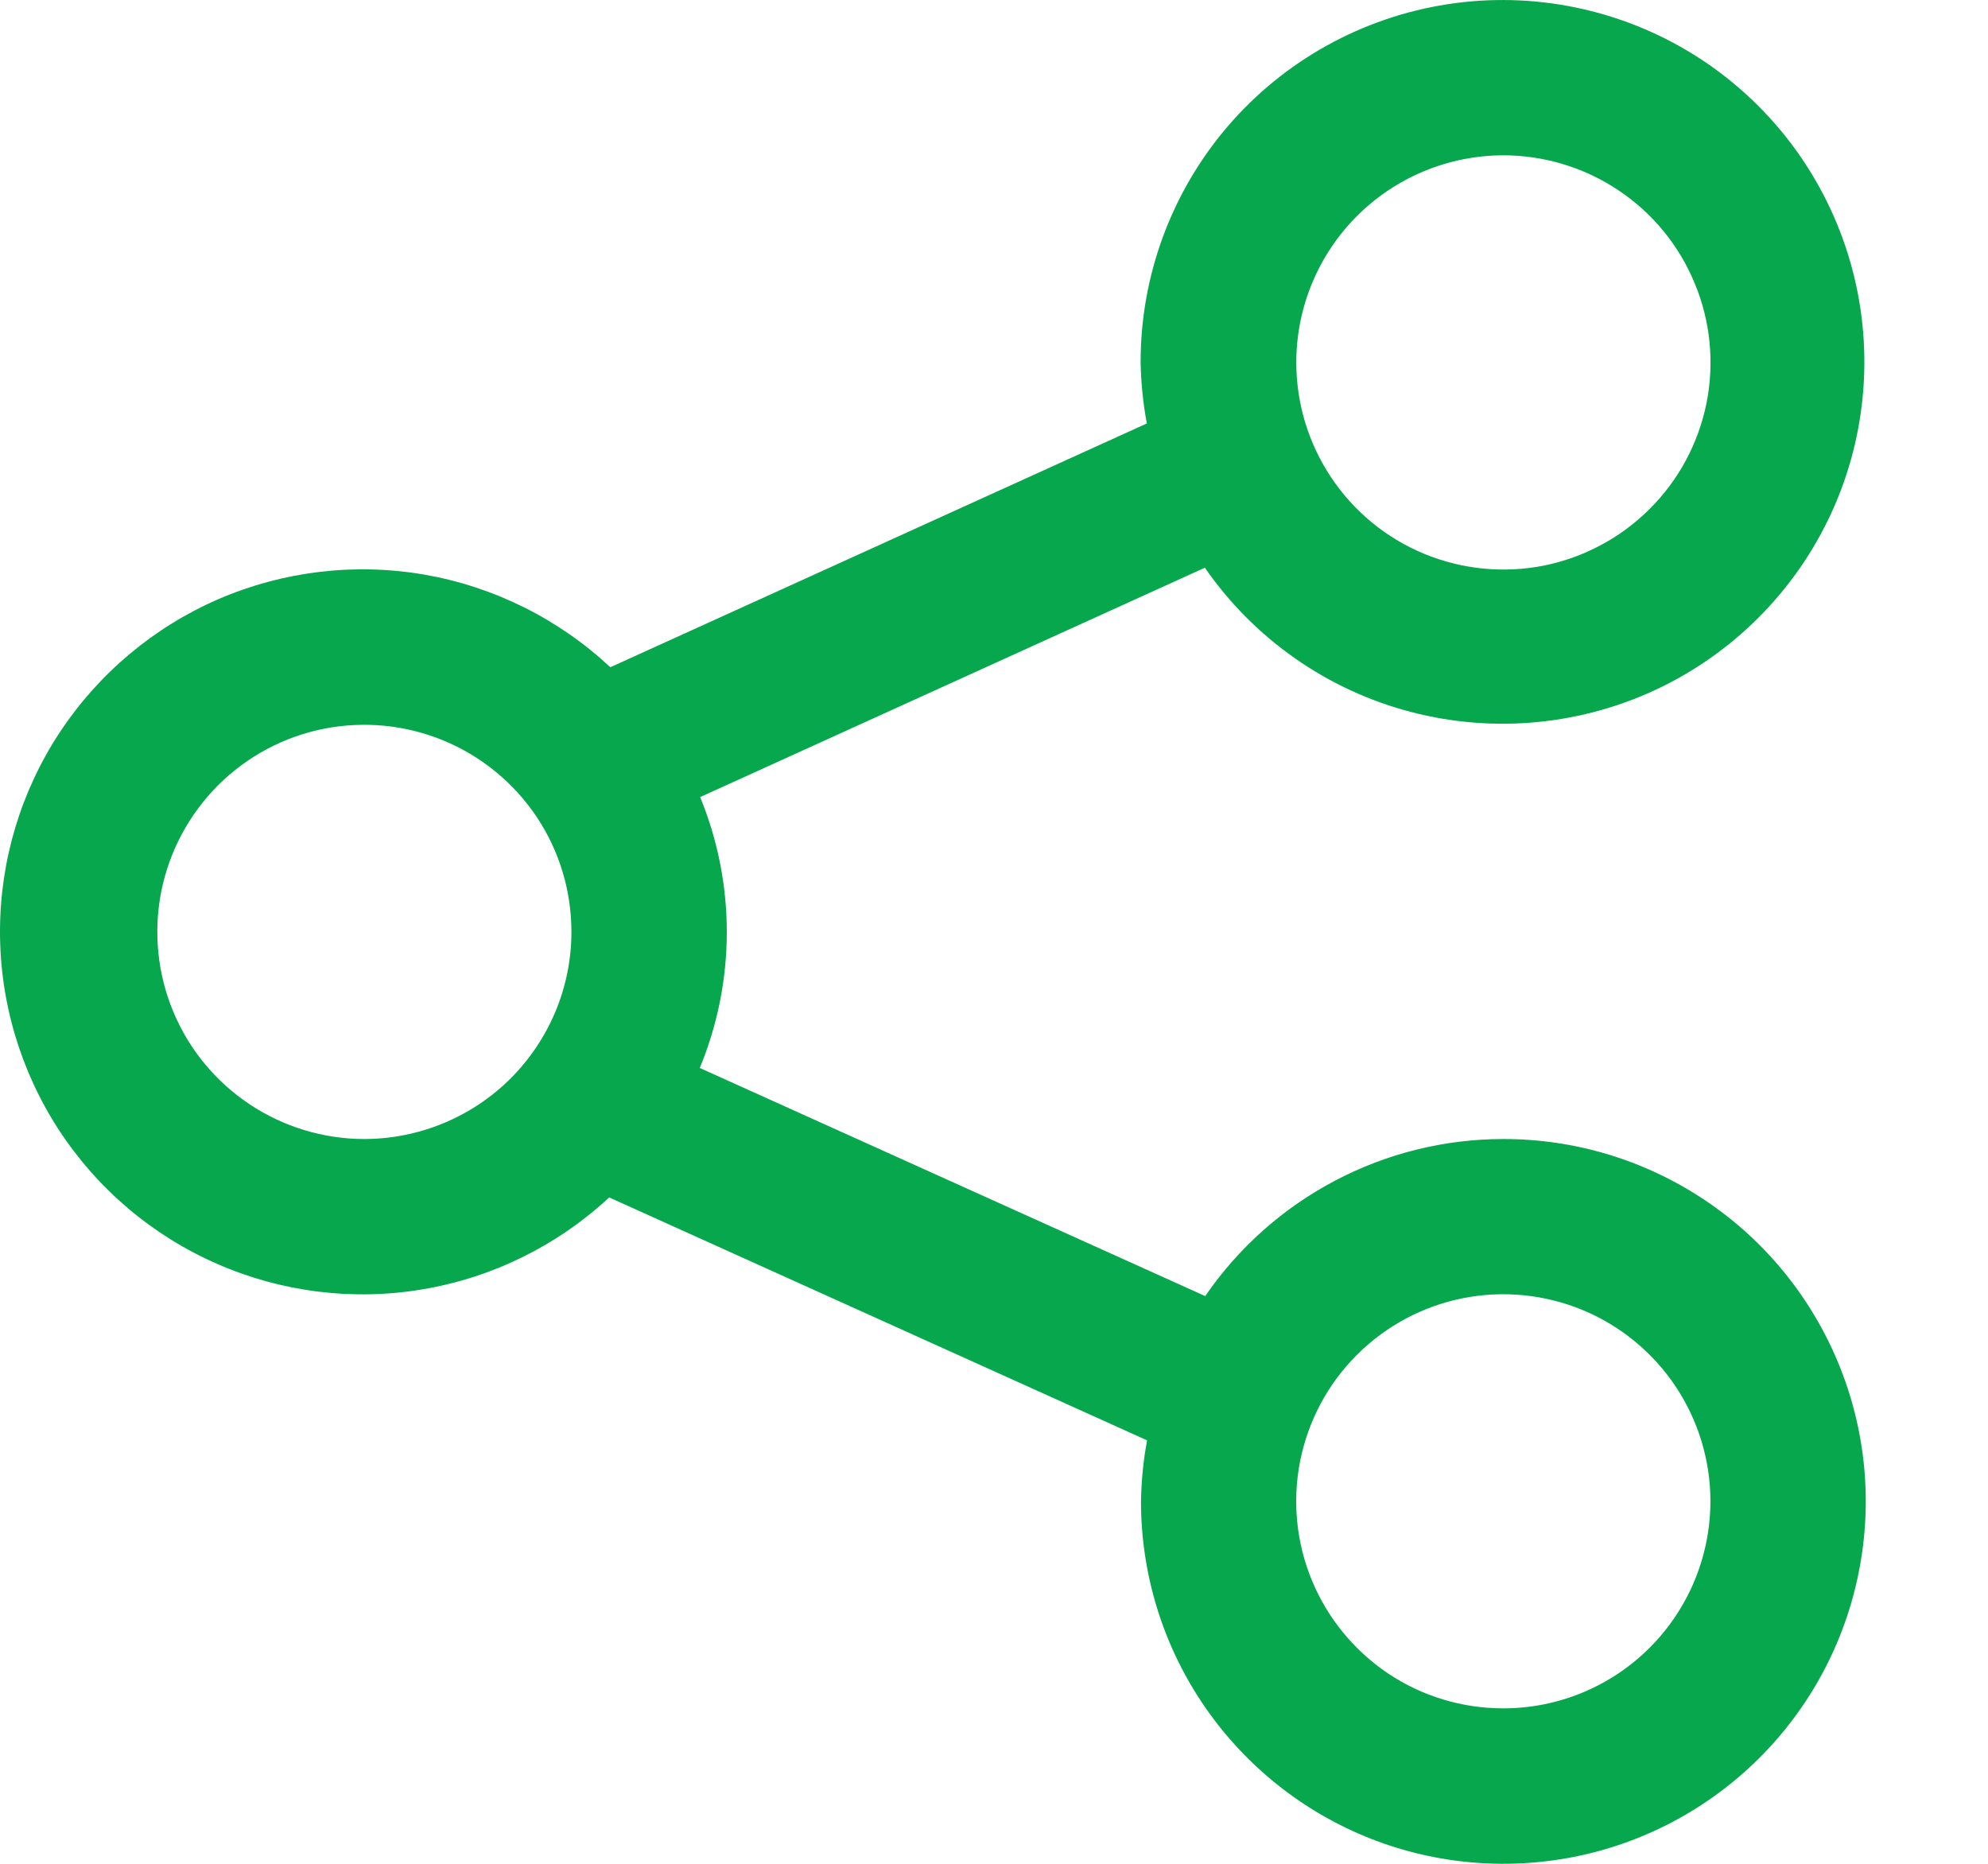 <svg width="16" height="15" viewBox="0 0 16 15" fill="none" xmlns="http://www.w3.org/2000/svg">
<path d="M12.099 9.167C11.627 9.167 11.161 9.282 10.743 9.503C10.325 9.723 9.967 10.042 9.7 10.431L5.632 8.595C5.921 7.897 5.922 7.113 5.635 6.415L9.697 4.569C10.094 5.142 10.682 5.554 11.356 5.73C12.03 5.906 12.744 5.835 13.37 5.53C13.996 5.224 14.492 4.704 14.768 4.064C15.043 3.425 15.08 2.707 14.872 2.043C14.664 1.378 14.225 0.81 13.634 0.441C13.043 0.073 12.339 -0.072 11.651 0.034C10.962 0.14 10.334 0.489 9.881 1.017C9.428 1.546 9.179 2.22 9.18 2.917C9.183 3.082 9.2 3.246 9.23 3.408L4.912 5.37C4.497 4.982 3.978 4.723 3.418 4.625C2.858 4.528 2.282 4.596 1.76 4.821C1.238 5.047 0.794 5.42 0.481 5.894C0.168 6.369 0.001 6.925 7.04474e-06 7.493C-0.001 8.061 0.164 8.618 0.474 9.094C0.785 9.57 1.228 9.945 1.748 10.172C2.269 10.4 2.845 10.471 3.405 10.376C3.966 10.281 4.486 10.024 4.903 9.637L9.232 11.592C9.202 11.754 9.186 11.918 9.183 12.083C9.183 12.66 9.354 13.224 9.674 13.703C9.995 14.183 10.45 14.557 10.983 14.778C11.516 14.999 12.103 15.056 12.669 14.944C13.234 14.832 13.754 14.554 14.162 14.146C14.57 13.738 14.848 13.218 14.96 12.652C15.073 12.086 15.015 11.5 14.794 10.967C14.573 10.434 14.2 9.978 13.72 9.658C13.24 9.337 12.676 9.166 12.099 9.167ZM12.099 1.25C12.429 1.25 12.751 1.348 13.025 1.531C13.3 1.714 13.513 1.974 13.639 2.279C13.766 2.583 13.799 2.918 13.735 3.242C13.67 3.565 13.512 3.862 13.278 4.095C13.045 4.328 12.748 4.487 12.425 4.552C12.102 4.616 11.767 4.583 11.462 4.457C11.157 4.331 10.897 4.117 10.714 3.843C10.531 3.569 10.433 3.247 10.433 2.917C10.433 2.475 10.609 2.051 10.921 1.739C11.234 1.426 11.657 1.251 12.099 1.25ZM2.933 9.167C2.604 9.167 2.281 9.069 2.007 8.886C1.733 8.703 1.519 8.443 1.393 8.138C1.267 7.833 1.234 7.498 1.298 7.175C1.362 6.852 1.521 6.555 1.754 6.321C1.987 6.088 2.284 5.929 2.607 5.865C2.931 5.801 3.266 5.834 3.57 5.96C3.875 6.086 4.135 6.3 4.319 6.574C4.502 6.848 4.599 7.17 4.599 7.5C4.599 7.942 4.423 8.365 4.111 8.678C3.799 8.99 3.375 9.166 2.933 9.167ZM12.099 13.749C11.769 13.749 11.447 13.652 11.173 13.469C10.899 13.285 10.685 13.025 10.559 12.72C10.433 12.416 10.4 12.081 10.464 11.758C10.529 11.434 10.687 11.137 10.921 10.904C11.154 10.671 11.451 10.512 11.774 10.448C12.097 10.384 12.432 10.417 12.737 10.543C13.041 10.669 13.302 10.883 13.485 11.157C13.668 11.431 13.766 11.753 13.766 12.083C13.765 12.525 13.59 12.948 13.277 13.261C12.965 13.573 12.541 13.749 12.099 13.749Z" fill="#07A74D"/>
</svg>
